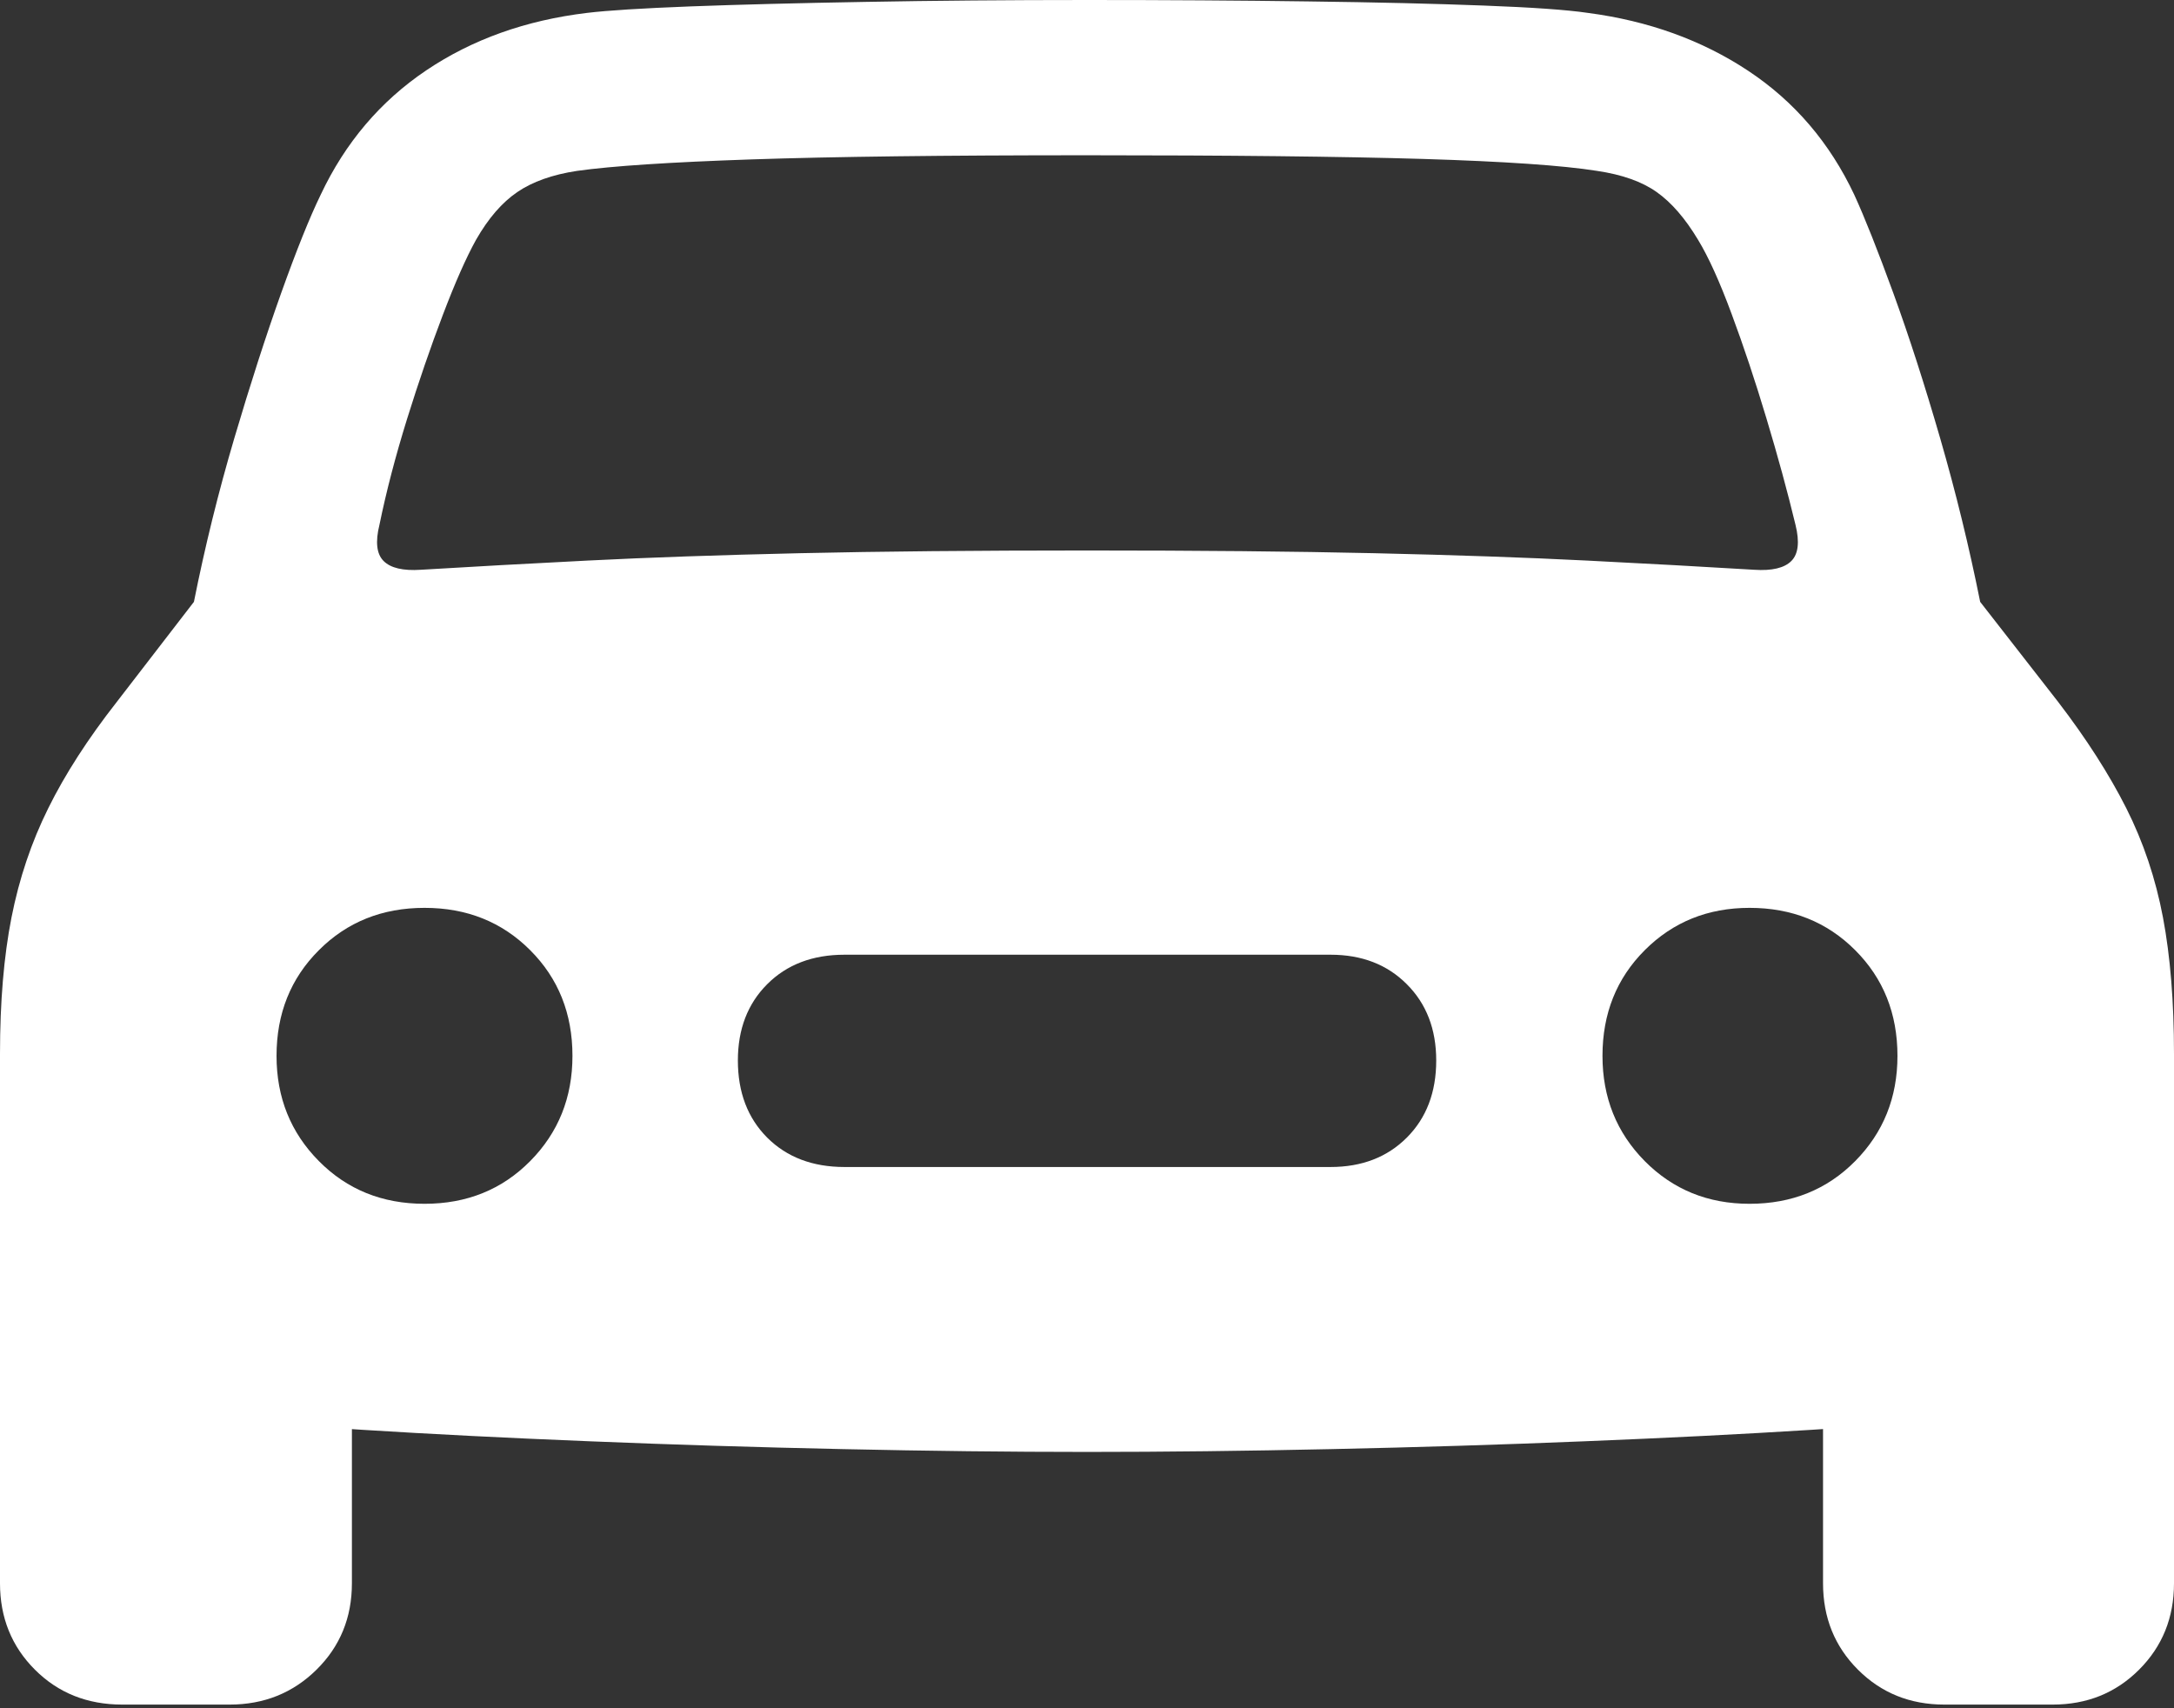 <?xml version="1.0" encoding="UTF-8"?>
<!--Generator: Apple Native CoreSVG 175.5-->
<!DOCTYPE svg
PUBLIC "-//W3C//DTD SVG 1.1//EN"
       "http://www.w3.org/Graphics/SVG/1.1/DTD/svg11.dtd">
<svg version="1.1" xmlns="http://www.w3.org/2000/svg" xmlns:xlink="http://www.w3.org/1999/xlink" width="23.105" height="18.154">
 <rect width="100%" height="100%" fill="#333333" stroke="none"/>
 <g>
  <rect height="18.154" opacity="0" width="23.105" x="0" y="0"/>
  <path d="M4.033 5.576Q4.141 5.049 4.326 4.453Q4.512 3.857 4.707 3.345Q4.902 2.832 5.059 2.549Q5.254 2.207 5.498 2.041Q5.742 1.875 6.133 1.816Q6.689 1.738 7.988 1.694Q9.287 1.65 11.553 1.65Q13.818 1.65 15.122 1.689Q16.426 1.729 16.973 1.816Q17.373 1.875 17.607 2.041Q17.842 2.207 18.047 2.549Q18.213 2.822 18.403 3.335Q18.594 3.848 18.774 4.448Q18.955 5.049 19.082 5.576Q19.15 5.85 19.038 5.962Q18.926 6.074 18.643 6.055Q17.832 6.006 16.86 5.957Q15.889 5.908 14.604 5.879Q13.32 5.85 11.553 5.85Q9.785 5.85 8.501 5.879Q7.217 5.908 6.25 5.957Q5.283 6.006 4.473 6.055Q4.189 6.074 4.077 5.962Q3.965 5.85 4.033 5.576ZM4.512 12.793Q3.838 12.793 3.389 12.339Q2.939 11.885 2.939 11.221Q2.939 10.547 3.389 10.098Q3.838 9.648 4.512 9.648Q5.186 9.648 5.635 10.098Q6.084 10.547 6.084 11.221Q6.084 11.885 5.635 12.339Q5.186 12.793 4.512 12.793ZM8.975 12.402Q8.467 12.402 8.154 12.09Q7.842 11.777 7.842 11.27Q7.842 10.771 8.154 10.459Q8.467 10.146 8.975 10.146L14.141 10.146Q14.639 10.146 14.951 10.459Q15.264 10.771 15.264 11.27Q15.264 11.777 14.951 12.09Q14.639 12.402 14.141 12.402ZM18.594 12.793Q17.93 12.793 17.48 12.339Q17.031 11.885 17.031 11.221Q17.031 10.547 17.48 10.098Q17.93 9.648 18.594 9.648Q19.268 9.648 19.717 10.098Q20.166 10.547 20.166 11.221Q20.166 11.885 19.717 12.339Q19.268 12.793 18.594 12.793ZM11.553 15.43Q12.783 15.43 14.15 15.4Q15.518 15.371 16.836 15.317Q18.154 15.264 19.253 15.195Q20.352 15.127 21.045 15.049Q22.041 14.932 22.573 14.395Q23.105 13.857 23.105 12.92L23.105 11.201Q23.105 10.371 22.988 9.751Q22.871 9.131 22.598 8.589Q22.324 8.047 21.875 7.461L21.045 6.396Q20.869 5.518 20.62 4.658Q20.371 3.799 20.122 3.115Q19.873 2.432 19.707 2.07Q19.316 1.24 18.579 0.752Q17.842 0.264 16.875 0.137Q16.543 0.088 15.767 0.059Q14.99 0.029 13.901 0.015Q12.812 0 11.553 0Q10.293 0 9.204 0.02Q8.115 0.039 7.339 0.068Q6.562 0.098 6.24 0.137Q5.264 0.254 4.531 0.747Q3.799 1.24 3.408 2.07Q3.232 2.432 2.988 3.115Q2.744 3.799 2.49 4.658Q2.236 5.518 2.061 6.396L1.24 7.461Q0.781 8.047 0.513 8.589Q0.244 9.131 0.122 9.751Q0 10.371 0 11.201L0 12.92Q0 13.857 0.537 14.395Q1.074 14.932 2.061 15.049Q2.754 15.127 3.853 15.195Q4.951 15.264 6.27 15.317Q7.588 15.371 8.955 15.4Q10.322 15.43 11.553 15.43ZM1.299 18.115L2.441 18.115Q2.988 18.115 3.364 17.744Q3.74 17.373 3.74 16.826L3.74 14.395L0 12.617L0 16.826Q0 17.373 0.371 17.744Q0.742 18.115 1.299 18.115ZM20.664 18.115L21.816 18.115Q22.363 18.115 22.734 17.744Q23.105 17.373 23.105 16.826L23.105 12.617L19.375 14.395L19.375 16.826Q19.375 17.373 19.746 17.744Q20.117 18.115 20.664 18.115Z" fill="#ffffff"/>
 </g>
</svg>
